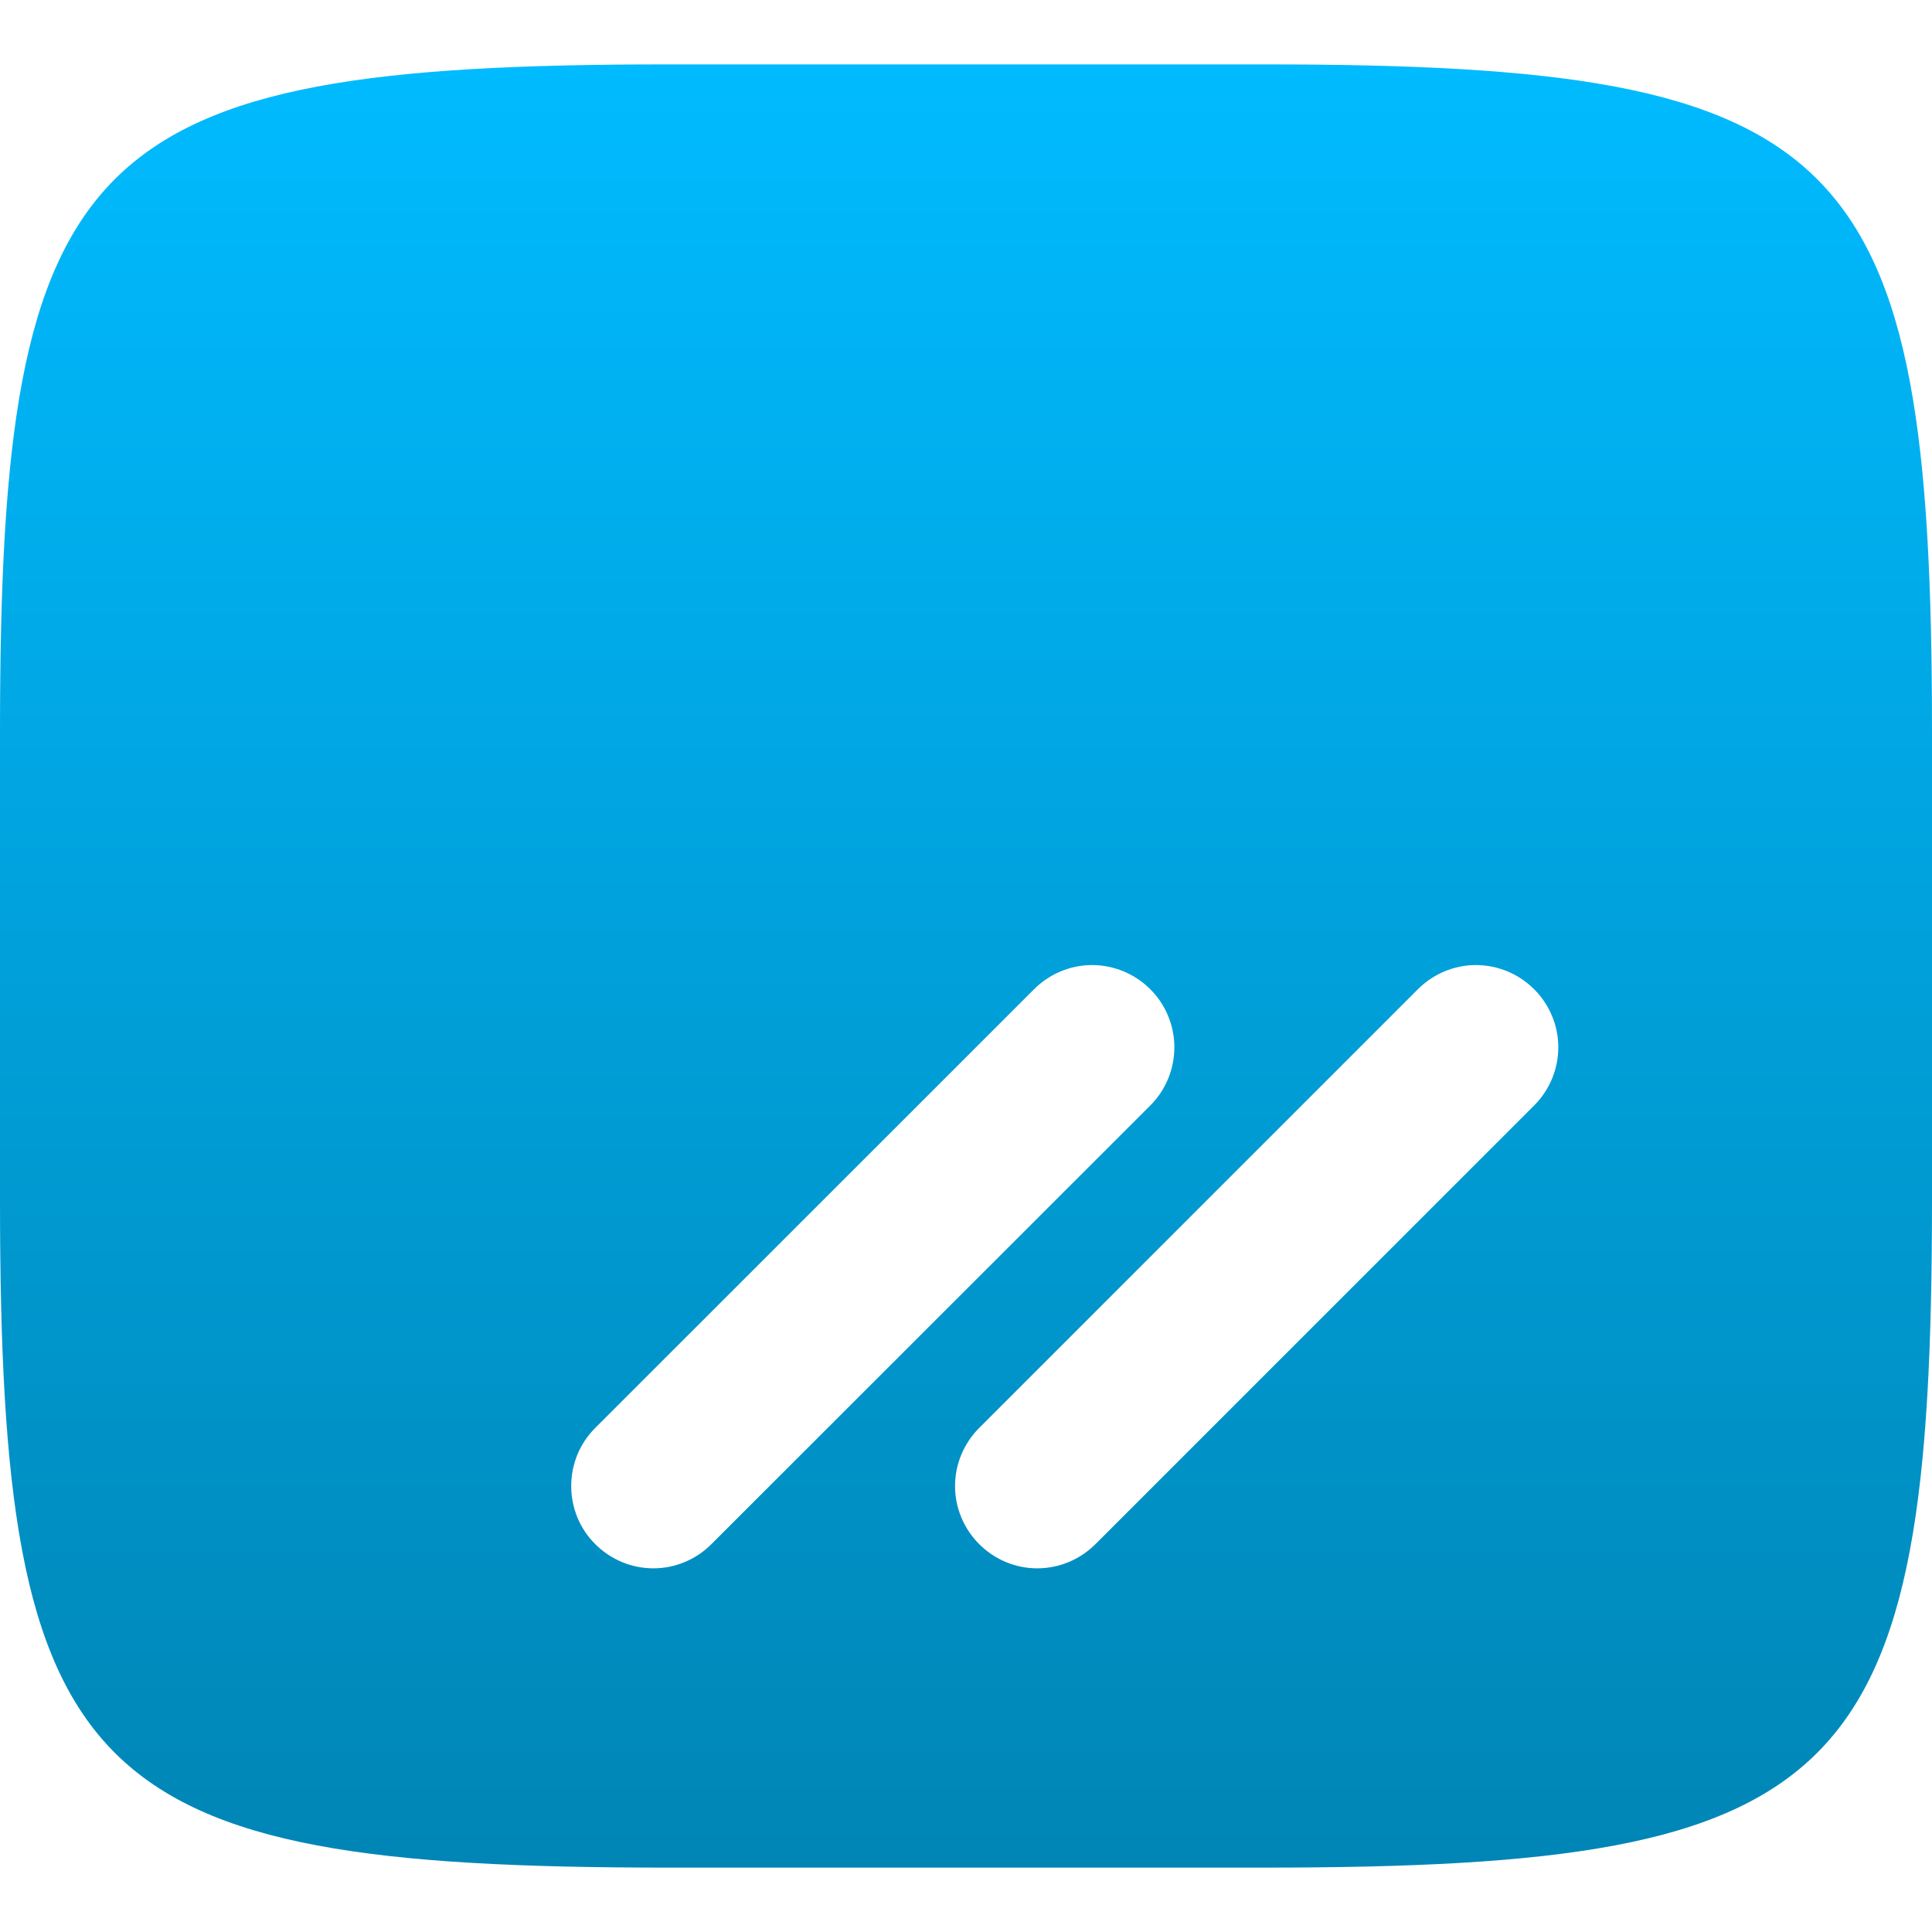<svg xmlns="http://www.w3.org/2000/svg" xmlns:xlink="http://www.w3.org/1999/xlink" width="64" height="64" viewBox="0 0 64 64" version="1.1">
<defs>
<linearGradient id="linear0" gradientUnits="userSpaceOnUse" x1="0" y1="0" x2="0" y2="1" gradientTransform="matrix(64,0,0,59.734,0,2.133)">
<stop offset="0" style="stop-color:#00bbff;stop-opacity:1;"/>
<stop offset="1" style="stop-color:#0085b5;stop-opacity:1;"/>
</linearGradient>
</defs>
<g id="surface1">
<path style=" stroke:none;fill-rule:evenodd;fill:url(#linear0);" d="M 34.254 32.77 C 34.762 32.262 35.453 31.969 36.176 31.969 C 36.902 31.969 37.598 32.262 38.105 32.77 C 38.613 33.277 38.902 33.969 38.902 34.691 C 38.902 35.422 38.613 36.113 38.105 36.621 L 23.566 51.152 C 23.059 51.66 22.371 51.953 21.645 51.953 C 20.914 51.953 20.227 51.66 19.719 51.152 C 19.207 50.645 18.922 49.953 18.922 49.227 C 18.922 48.5 19.207 47.812 19.719 47.301 Z M 41.859 2.133 C 61.23 2.133 64 4.895 64 24.254 L 64 39.754 C 64 59.105 61.23 61.867 41.859 61.867 L 22.141 61.867 C 2.77 61.867 0 59.105 0 39.754 L 0 24.254 C 0 4.895 2.77 2.133 22.141 2.133 Z M 36.289 51.152 C 35.777 51.66 35.09 51.953 34.359 51.953 C 33.633 51.953 32.945 51.66 32.438 51.152 C 31.93 50.645 31.637 49.953 31.637 49.227 C 31.637 48.5 31.93 47.812 32.438 47.301 L 46.969 32.77 C 47.477 32.262 48.168 31.969 48.891 31.969 C 49.621 31.969 50.312 32.262 50.82 32.77 C 51.328 33.277 51.621 33.969 51.621 34.691 C 51.621 35.422 51.328 36.113 50.82 36.621 Z M 36.289 51.152 "/>
</g>
</svg>
